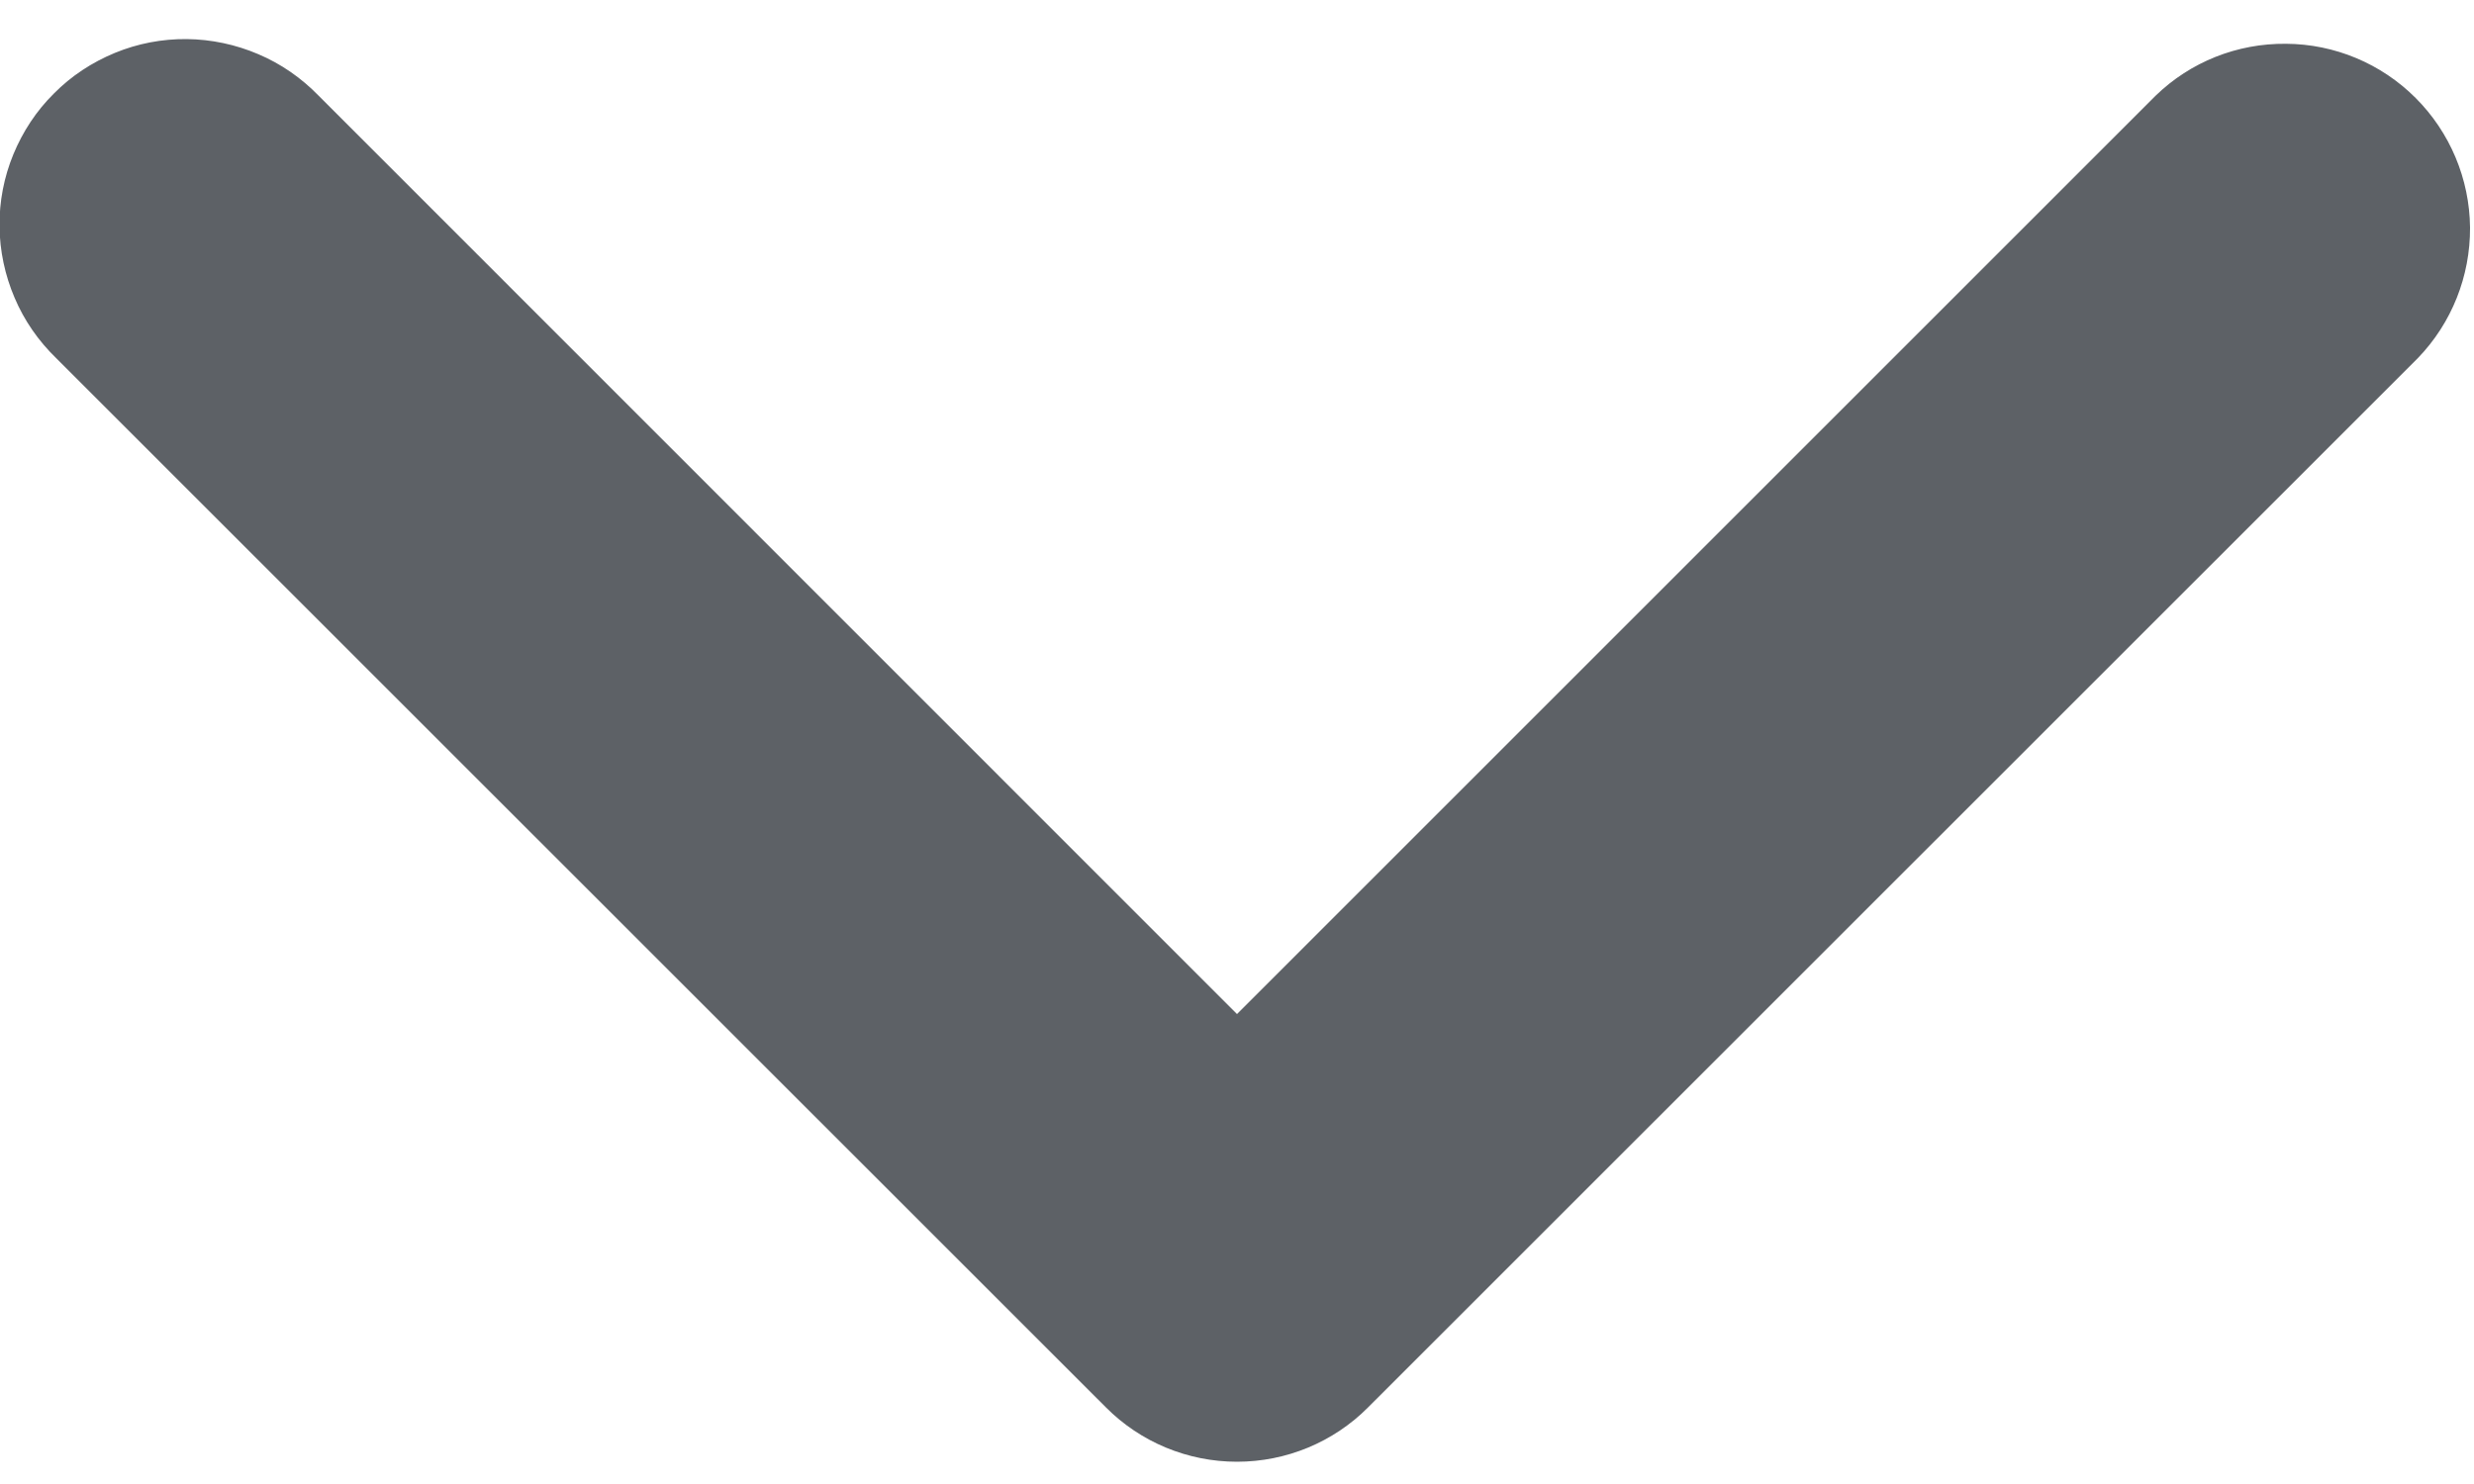 <svg width="10" height="6" viewBox="0 0 10 6" fill="none" xmlns="http://www.w3.org/2000/svg">
<path fill-rule="evenodd" clip-rule="evenodd" d="M5.53 5.69C5.39 5.831 5.199 5.91 5 5.91C4.801 5.91 4.61 5.831 4.47 5.69L0.227 1.448C0.155 1.378 0.098 1.296 0.059 1.204C0.02 1.113 -0.001 1.014 -0.002 0.915C-0.003 0.815 0.016 0.716 0.054 0.624C0.092 0.532 0.147 0.448 0.218 0.378C0.288 0.307 0.372 0.252 0.464 0.214C0.556 0.176 0.655 0.157 0.755 0.158C0.854 0.159 0.953 0.18 1.044 0.219C1.136 0.258 1.218 0.315 1.288 0.387L5 4.1L8.713 0.387C8.854 0.25 9.043 0.175 9.24 0.177C9.437 0.178 9.625 0.257 9.764 0.396C9.903 0.535 9.982 0.723 9.984 0.92C9.985 1.117 9.91 1.306 9.773 1.448L5.53 5.69Z" fill="#5D6166"/>
</svg>
